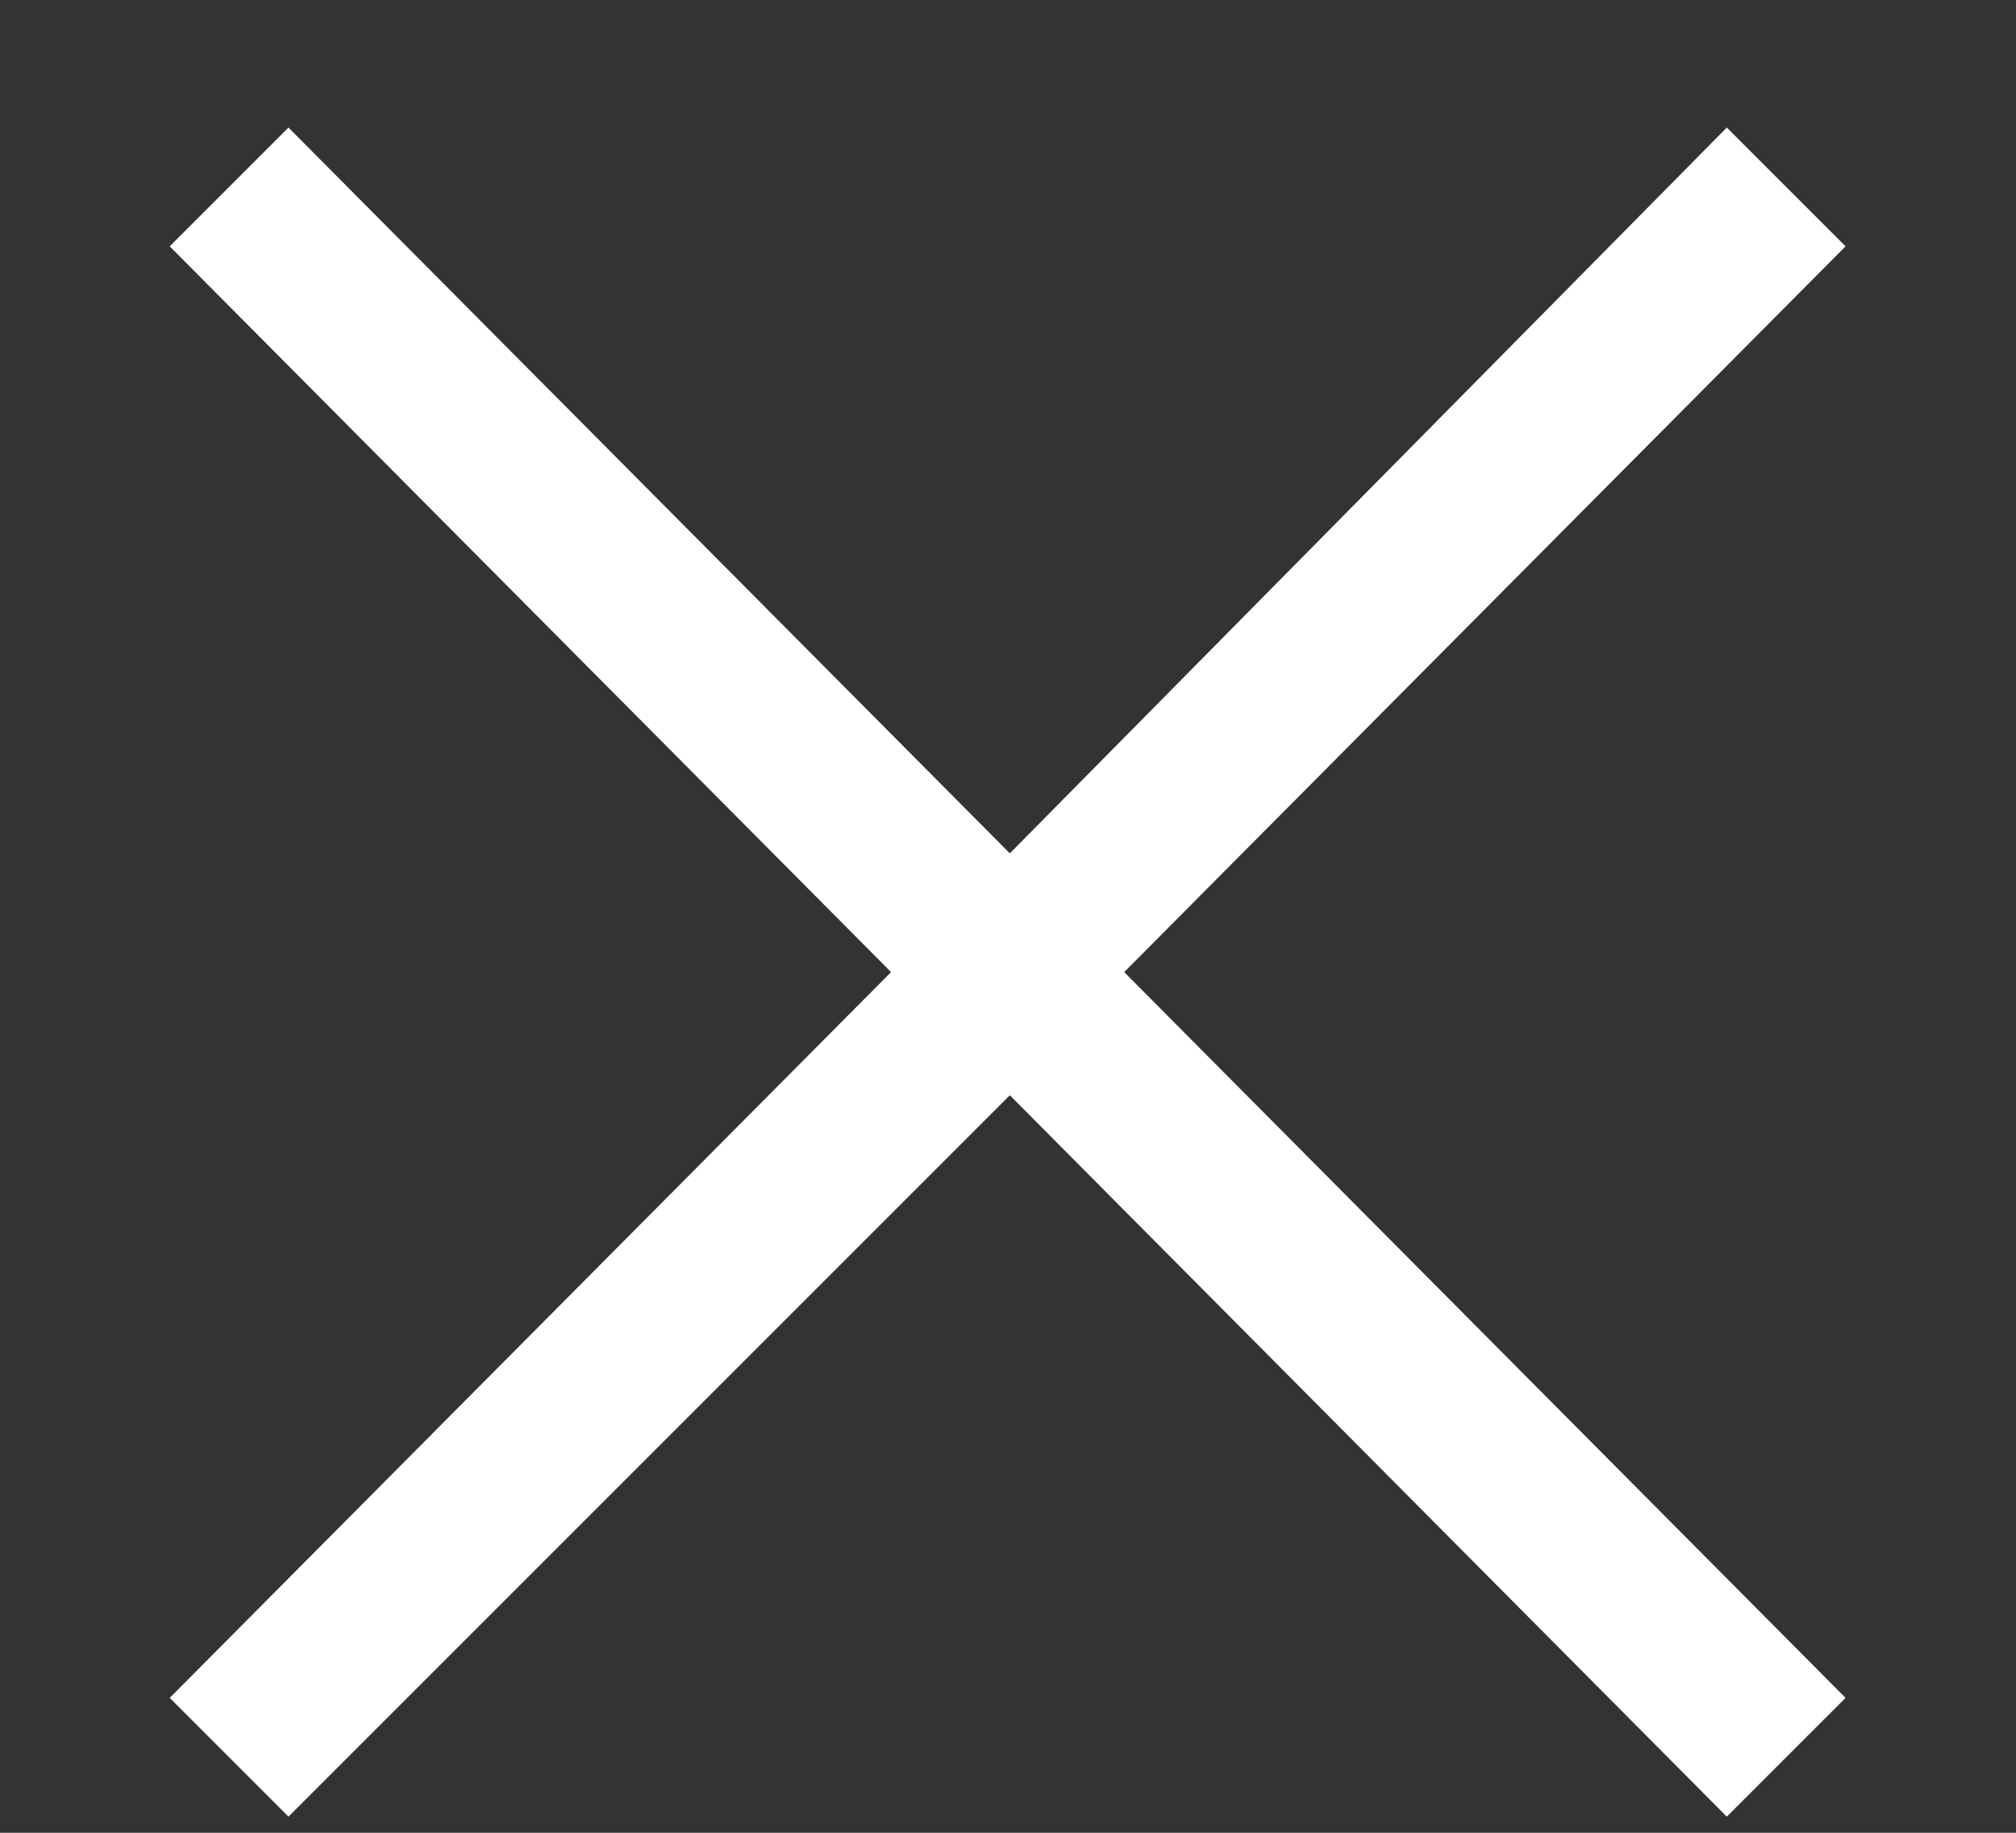 <svg width="11" height="10" viewBox="0 0 11 10" fill="none" xmlns="http://www.w3.org/2000/svg">
<rect x="0" y="0" width="11" height="10" fill="#333333" stroke="none"/>
<path d="M1.574 9.912L0.926 9.264L4.862 5.304L0.926 1.344L1.574 0.696L5.51 4.656L9.422 0.696L10.07 1.344L6.134 5.304L10.07 9.264L9.422 9.912L5.51 5.976L1.574 9.912Z" fill="white"/>
</svg>
